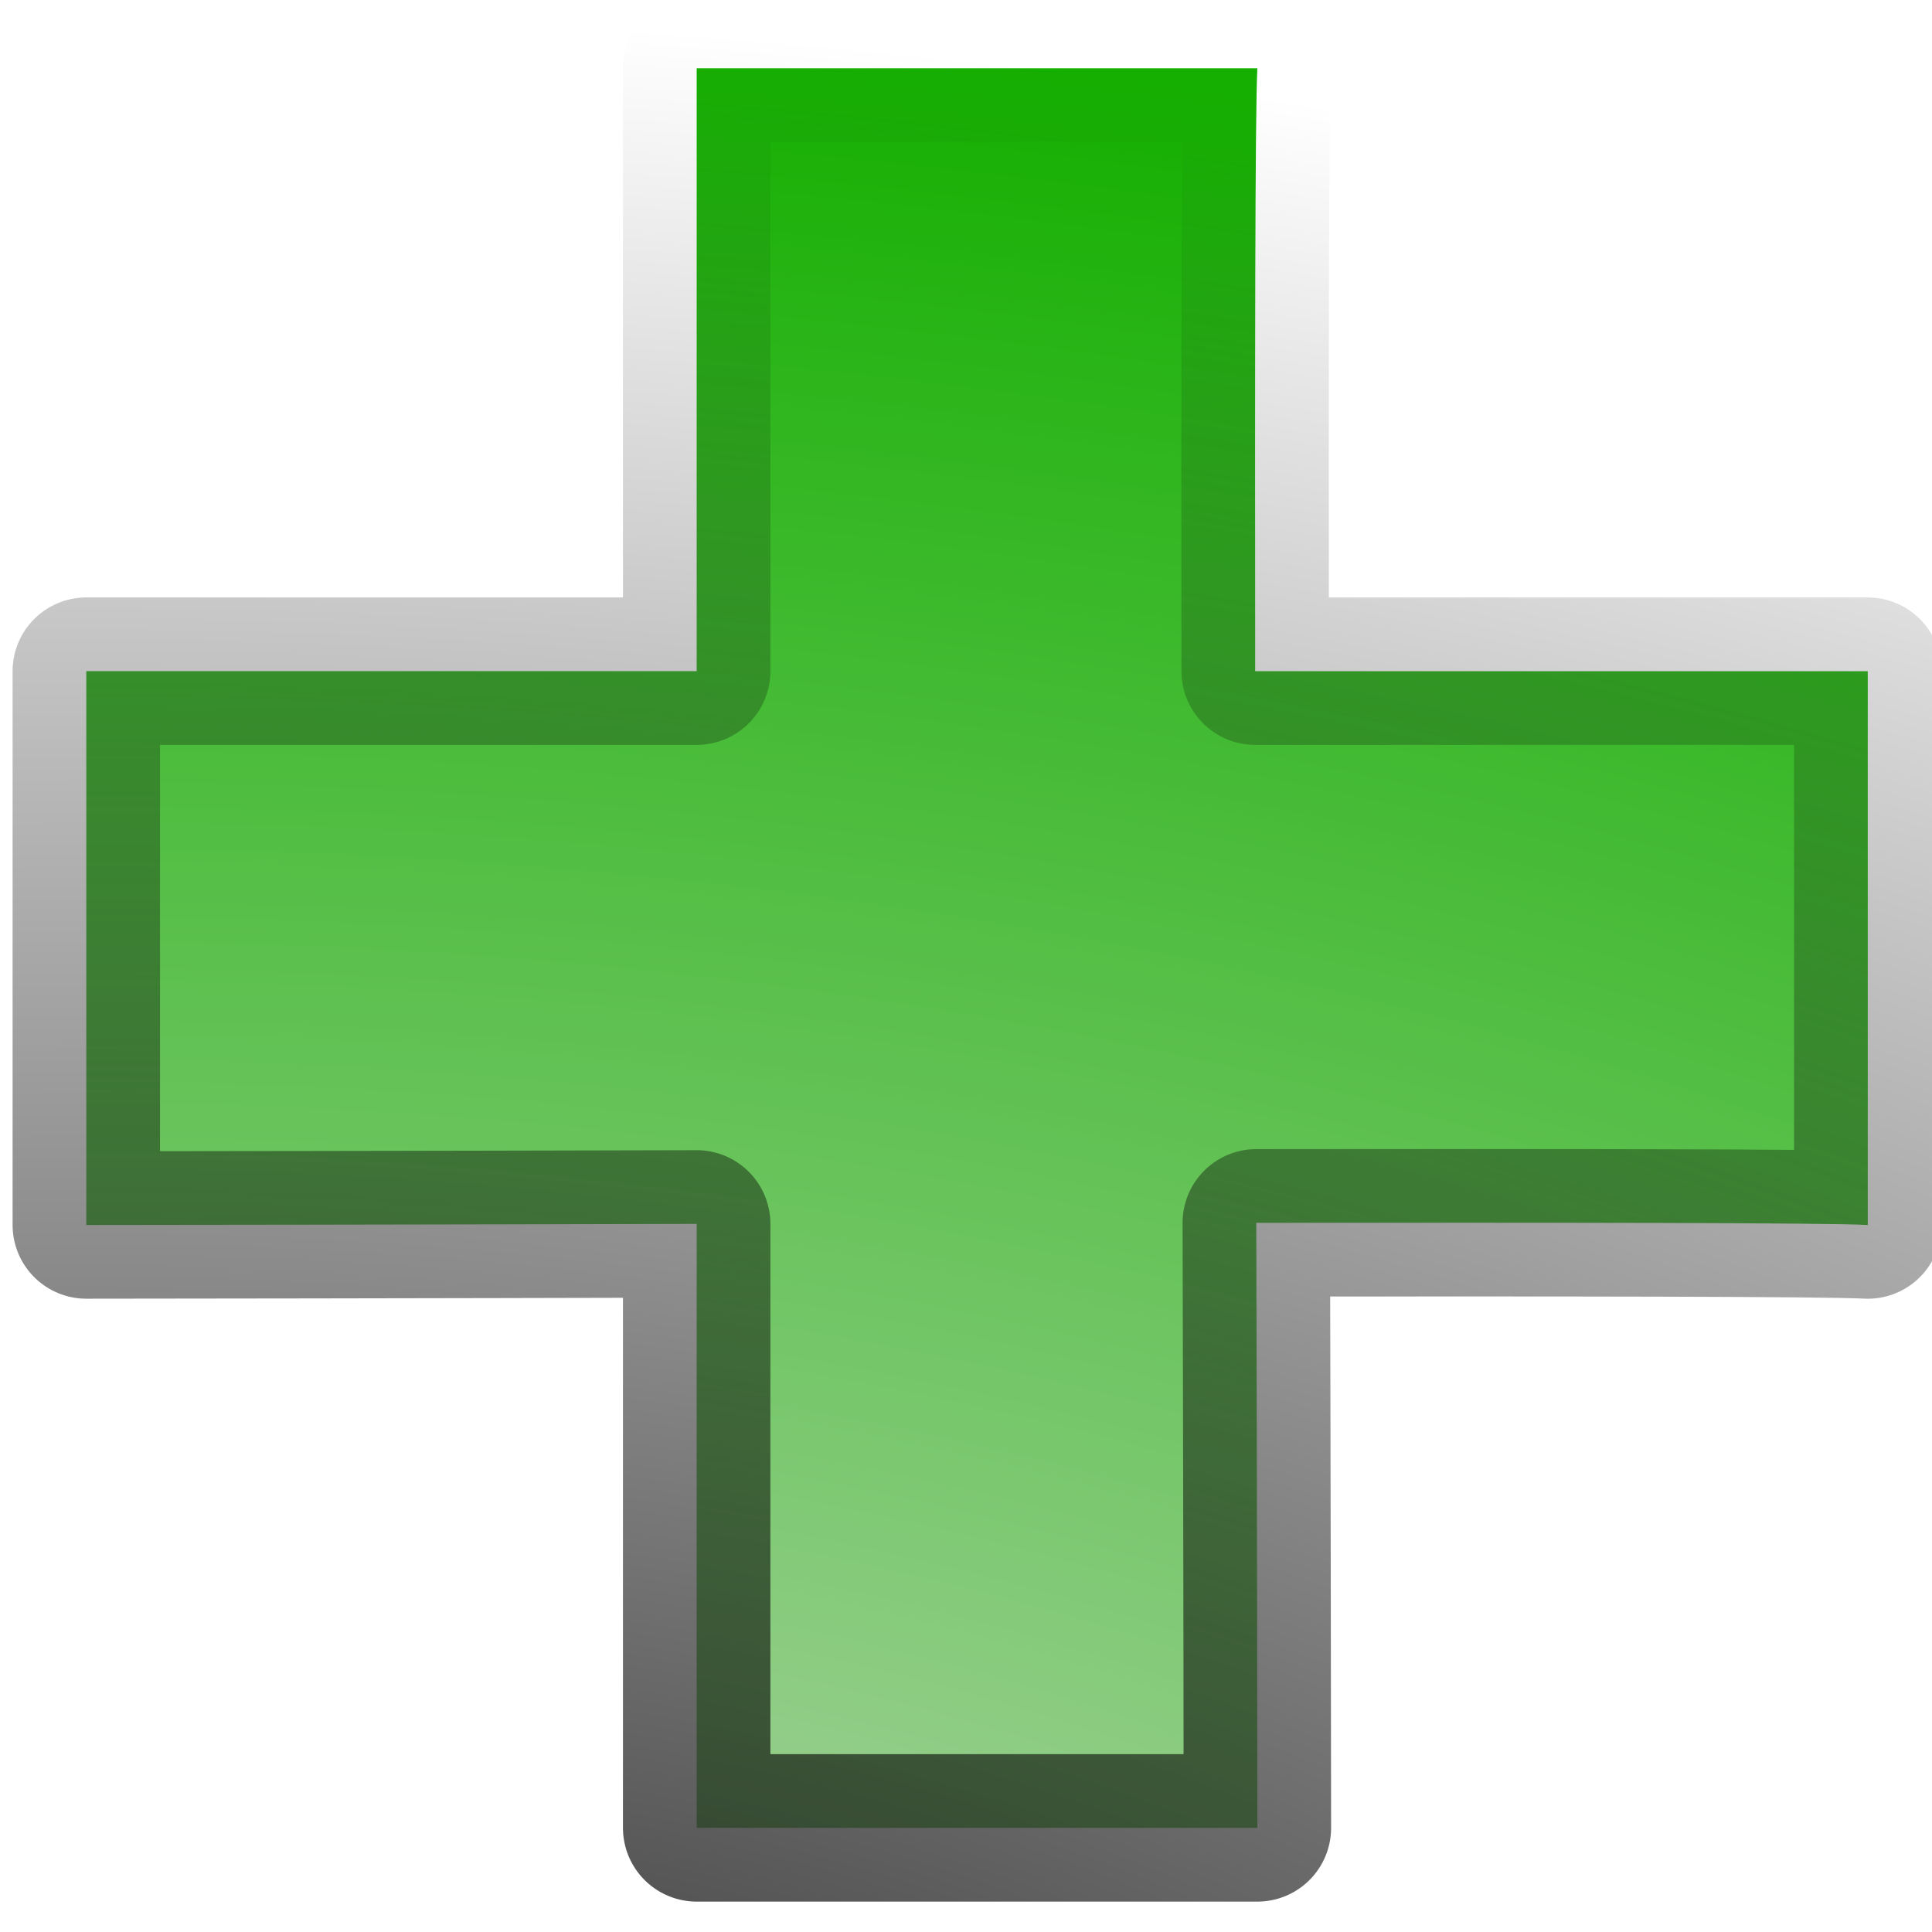 <?xml version="1.0" encoding="UTF-8" standalone="no"?>
<!-- Created with Inkscape (http://www.inkscape.org/) -->

<svg
   xmlns:dc="http://purl.org/dc/elements/1.1/"
   xmlns:cc="http://creativecommons.org/ns#"
   xmlns:rdf="http://www.w3.org/1999/02/22-rdf-syntax-ns#"
   xmlns:svg="http://www.w3.org/2000/svg"
   xmlns="http://www.w3.org/2000/svg"
   xmlns:xlink="http://www.w3.org/1999/xlink"
   xmlns:sodipodi="http://sodipodi.sourceforge.net/DTD/sodipodi-0.dtd"
   xmlns:inkscape="http://www.inkscape.org/namespaces/inkscape"
   version="1.0"
   width="100"
   height="100"
   id="svg2"
   inkscape:version="0.48.2 r9819"
   sodipodi:docname="basic_plus.svg">
  <sodipodi:namedview
     pagecolor="#ffffff"
     bordercolor="#666666"
     borderopacity="1"
     objecttolerance="10"
     gridtolerance="10"
     guidetolerance="10"
     inkscape:pageopacity="0"
     inkscape:pageshadow="2"
     inkscape:window-width="894"
     inkscape:window-height="639"
     id="namedview17"
     showgrid="false"
     inkscape:zoom="2.36"
     inkscape:cx="50"
     inkscape:cy="50"
     inkscape:window-x="0"
     inkscape:window-y="0"
     inkscape:window-maximized="0"
     inkscape:current-layer="svg2" />
  <defs
     id="defs4">
    <linearGradient
       id="linearGradient3197">
      <stop
         id="stop3199"
         style="stop-color:#e4e1e1;stop-opacity:1"
         offset="0" />
      <stop
         id="stop3201"
         style="stop-color:#14af00;stop-opacity:1"
         offset="1" />
    </linearGradient>
    <linearGradient
       id="linearGradient3189">
      <stop
         id="stop3191"
         style="stop-color:#000000;stop-opacity:1"
         offset="0" />
      <stop
         id="stop3193"
         style="stop-color:#000000;stop-opacity:0"
         offset="1" />
    </linearGradient>
    <radialGradient
       cx="50.059"
       cy="48.854"
       r="42.138"
       fx="50.059"
       fy="48.854"
       id="radialGradient3113"
       xlink:href="#linearGradient3197"
       gradientUnits="userSpaceOnUse"
       gradientTransform="matrix(-3.188,0,0,1.87,184.403,33.485)" />
    <radialGradient
       cx="50.059"
       cy="48.854"
       r="42.138"
       fx="50.059"
       fy="48.854"
       id="radialGradient3115"
       xlink:href="#linearGradient3189"
       gradientUnits="userSpaceOnUse"
       gradientTransform="matrix(-3.188,0,0,1.87,184.403,33.485)" />
    <radialGradient
       inkscape:collect="always"
       xlink:href="#linearGradient3197"
       id="radialGradient3000"
       gradientUnits="userSpaceOnUse"
       gradientTransform="matrix(-3.188,0,0,1.87,184.403,33.485)"
       cx="50.059"
       cy="48.854"
       fx="50.059"
       fy="48.854"
       r="42.138" />
    <radialGradient
       inkscape:collect="always"
       xlink:href="#linearGradient3189"
       id="radialGradient3002"
       gradientUnits="userSpaceOnUse"
       gradientTransform="matrix(-3.188,0,0,1.87,184.403,33.485)"
       cx="50.059"
       cy="48.854"
       fx="50.059"
       fy="48.854"
       r="42.138" />
    <radialGradient
       inkscape:collect="always"
       xlink:href="#linearGradient3197"
       id="radialGradient3005"
       gradientUnits="userSpaceOnUse"
       gradientTransform="matrix(-5.829,0,0,3.377,296.278,-22.196)"
       cx="50.059"
       cy="48.854"
       fx="50.059"
       fy="48.854"
       r="42.138" />
    <radialGradient
       inkscape:collect="always"
       xlink:href="#linearGradient3189"
       id="radialGradient3007"
       gradientUnits="userSpaceOnUse"
       gradientTransform="matrix(-5.829,0,0,3.377,296.278,-22.196)"
       cx="50.059"
       cy="48.854"
       fx="50.059"
       fy="48.854"
       r="42.138" />
  </defs>
  <path
     d="m 36.06,3.534 0,31.205 -31.593,0 0,28.666 c 2.163,0 18.13,-0.02 31.593,-0.056 l 0,31.262 29.022,0 c 0,-2.144 -0.02,-17.953 -0.057,-31.318 15.506,-0.011 29.311,-0.01 31.65,0.113 l 0,-28.666 -31.707,0 C 64.956,19.449 64.957,5.841 65.081,3.534 l -29.022,0 0,0 z"
     id="path3176"
     style="fill:url(#radialGradient3005);fill-opacity:1;fill-rule:evenodd;stroke:url(#radialGradient3007);stroke-width:7.631;stroke-linecap:round;stroke-linejoin:round;stroke-miterlimit:4;stroke-opacity:1;stroke-dasharray:none;stroke-dashoffset:0"
     inkscape:connector-curvature="0" />
</svg>
